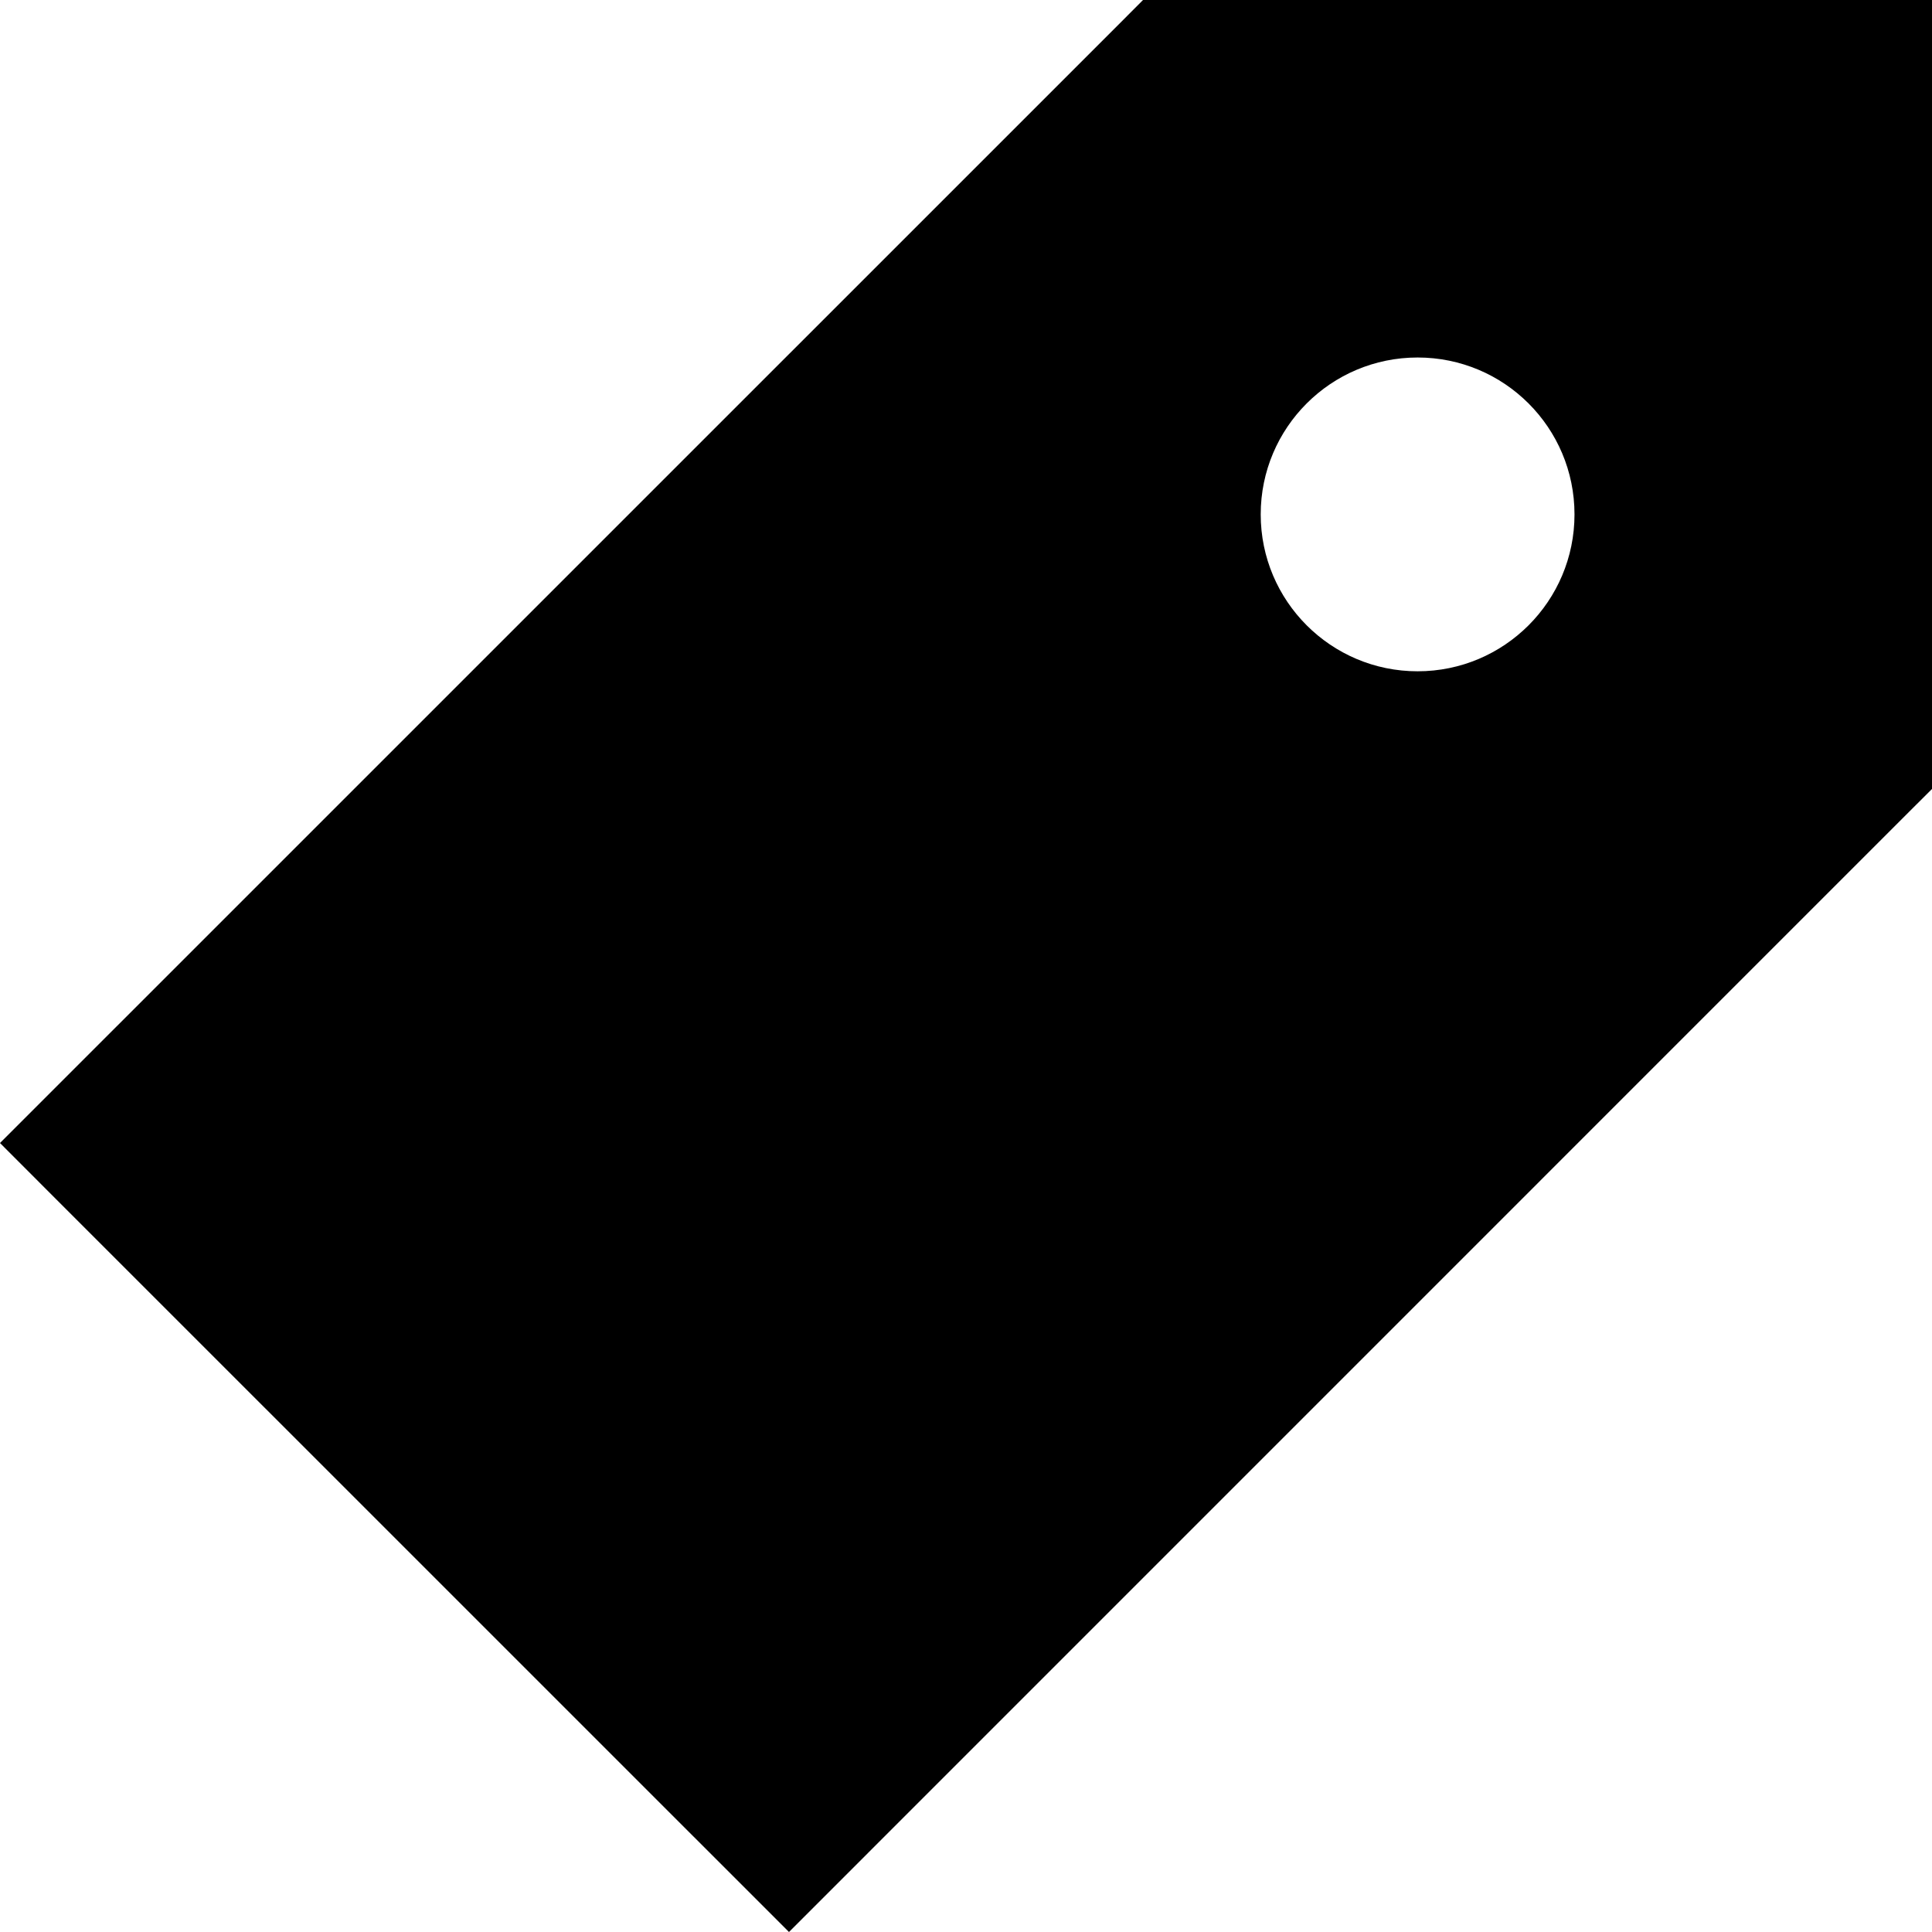 <svg width="24" height="24" viewBox="0 0 24 24" version="1.1" xmlns="http://www.w3.org/2000/svg" xmlns:xlink="http://www.w3.org/1999/xlink">
<title>labeled</title>
<desc>Created using Figma</desc>
<g id="Canvas" transform="translate(-496 -112)">
<g id="labeled">
<g id="labeled">
<use xlink:href="#path0_fill" transform="translate(496 112)"/>
</g>
</g>
</g>
<defs>
<path id="path0_fill" fill-rule="evenodd" d="M 14.607 0L 14.199 0L 13.912 0.288L 0.695 13.504L 0 14.199L 0.695 14.895L 9.106 23.305L 9.801 24L 10.496 23.305L 23.712 10.088L 24 9.801L 24 9.393L 24 0.983L 24 0L 23.017 0L 14.607 0ZM 15.661 6.39C 15.661 5.313 16.534 4.441 17.61 4.441C 18.687 4.441 19.559 5.313 19.559 6.39C 19.559 7.466 18.687 8.339 17.61 8.339C 16.534 8.339 15.661 7.466 15.661 6.39Z"/>
</defs>
</svg>
